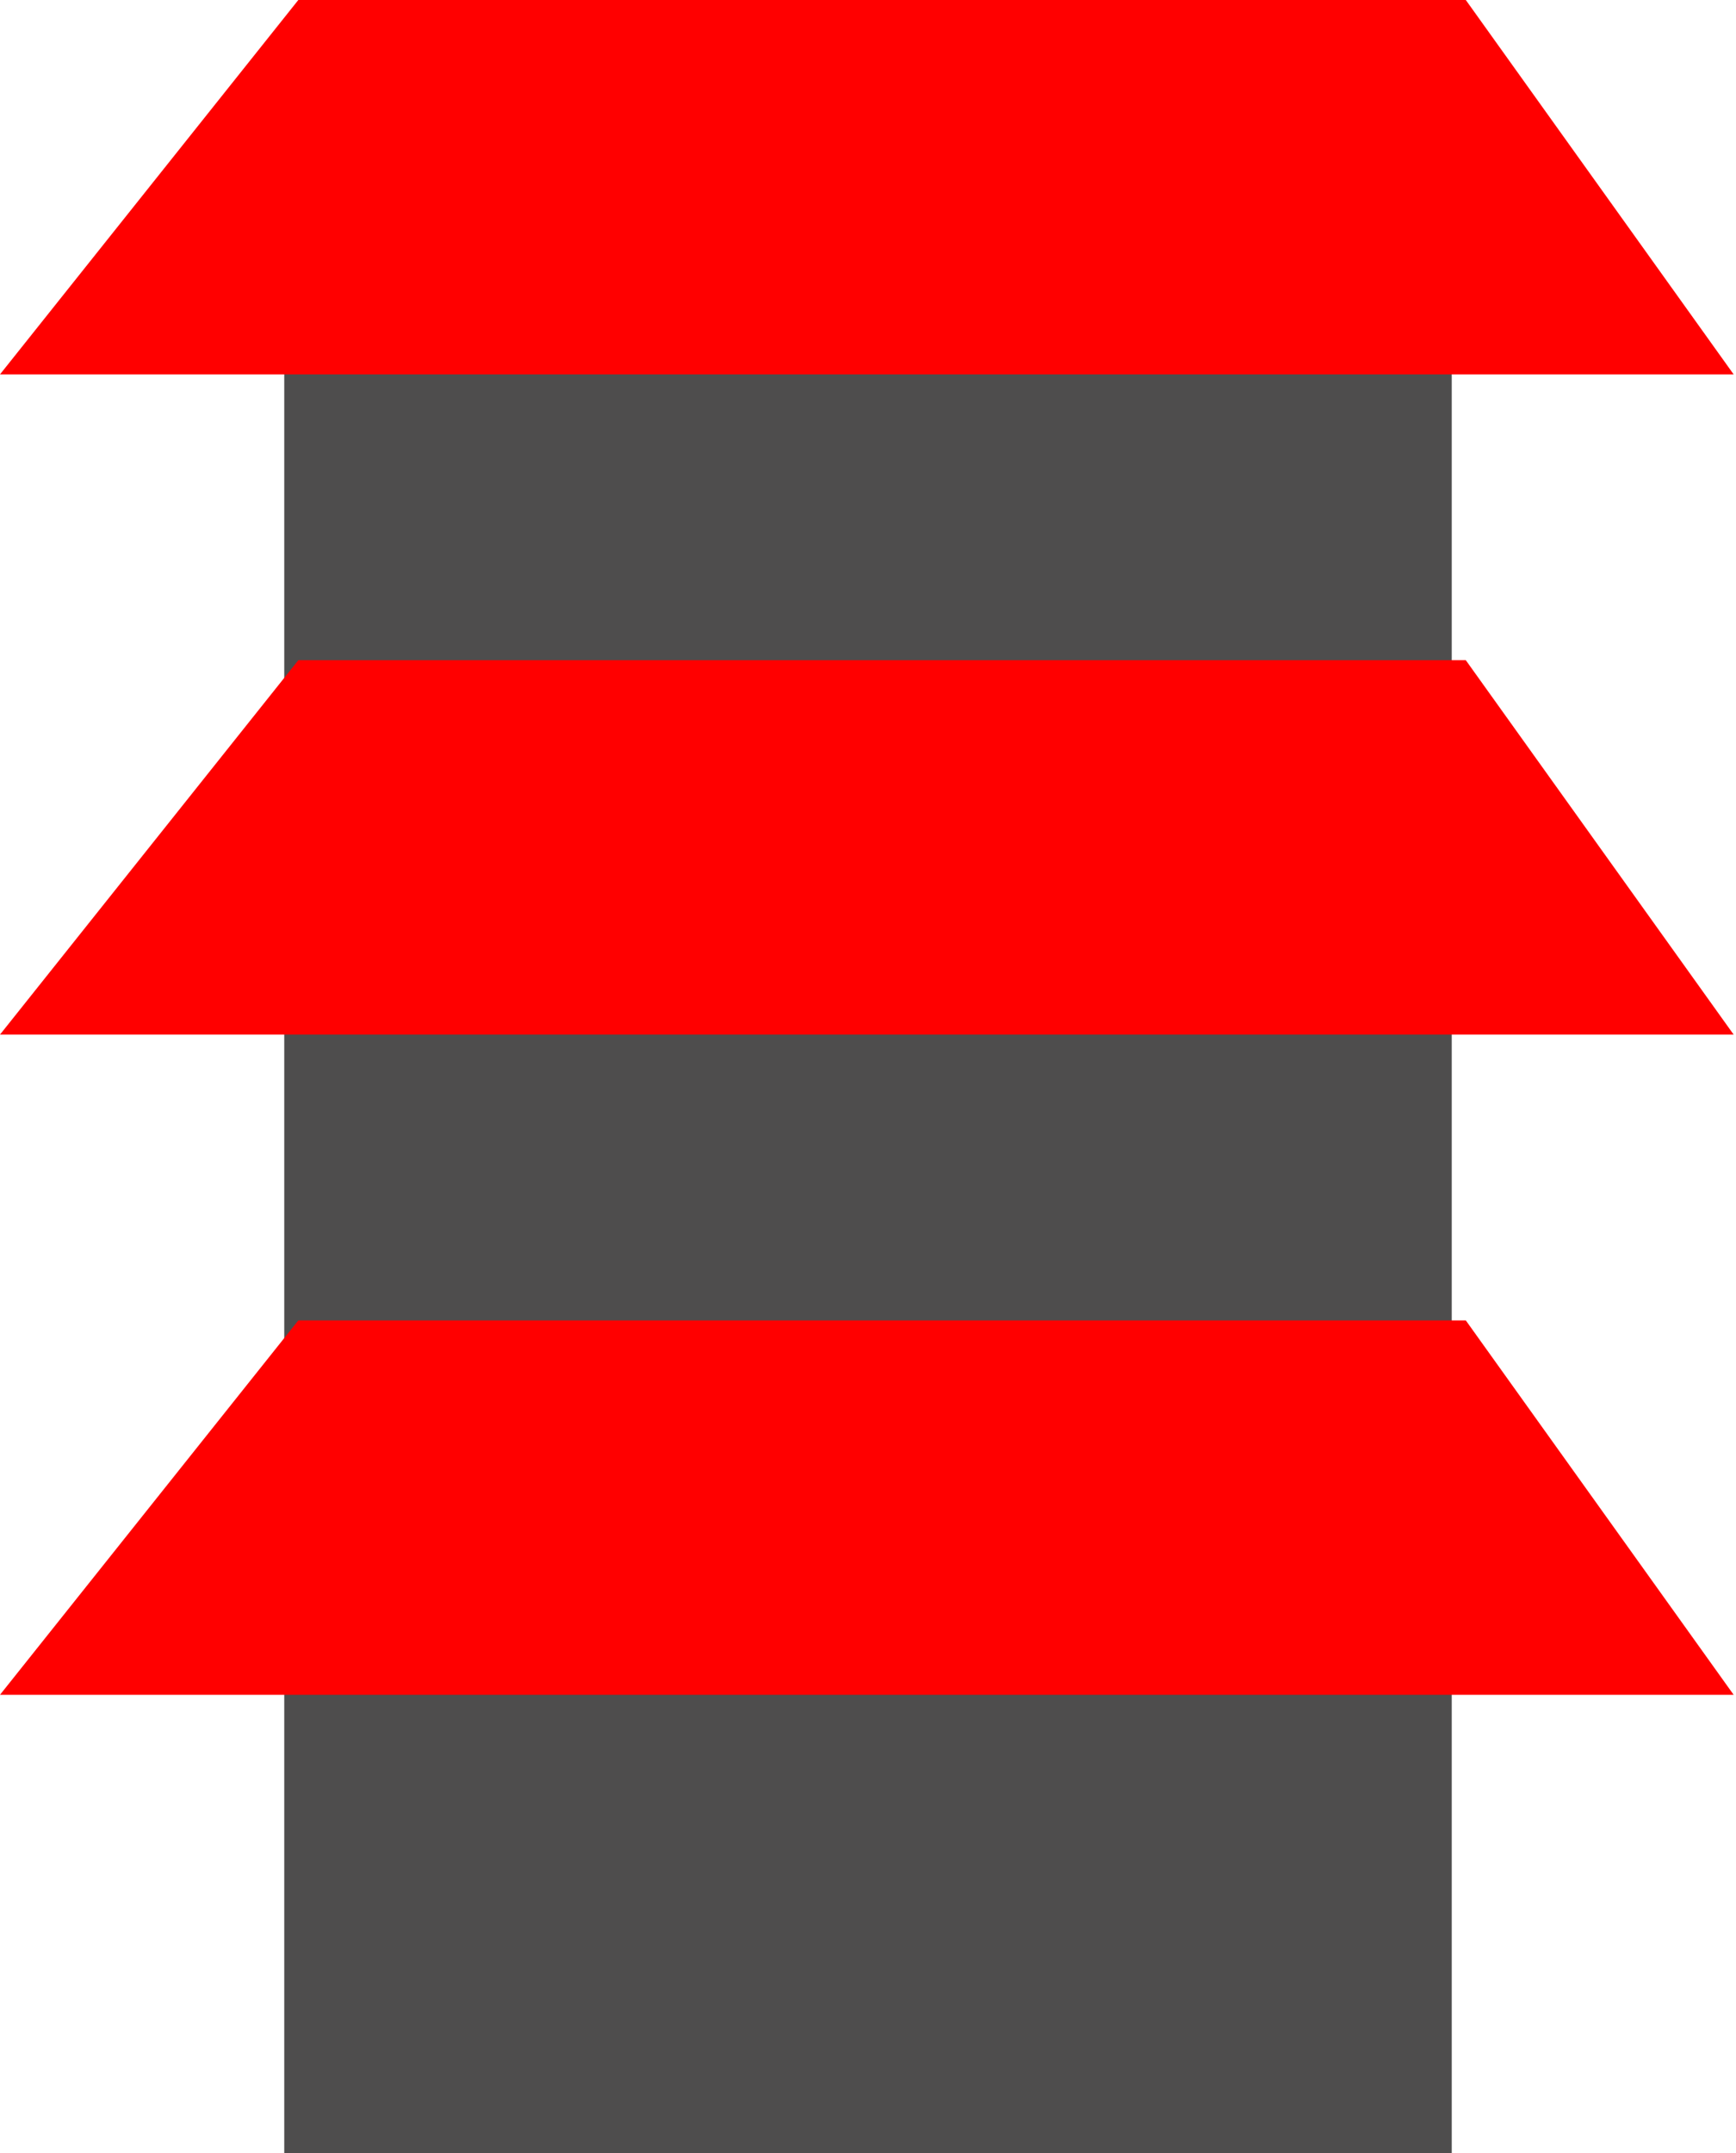 <?xml version="1.0" encoding="UTF-8"?>
<svg width="171px" height="212px" viewBox="0 0 171 212" version="1.1" xmlns="http://www.w3.org/2000/svg" xmlns:xlink="http://www.w3.org/1999/xlink">
    <title>Midrise</title>
    <g id="Page-1" stroke="none" stroke-width="1" fill="none" fill-rule="evenodd">
        <g id="Desktop-HD" transform="translate(-485, -300)">
            <g id="Midrise" transform="translate(485, 300)">
                <rect id="Rectangle" fill="#4E4D4D" x="28" y="22" width="115" height="190"></rect>
                <polygon id="Path-6" fill="#FF0000" points="2.91870347e-12 166.859 29.385 130 144.385 130 170.769 166.859"></polygon>
                <polygon id="Path-6" fill="#FF0000" points="2.89028176e-12 101.859 29.385 65 144.385 65 170.769 101.859"></polygon>
                <polygon id="Path-6" fill="#FF0000" points="2.89028176e-12 36.859 29.385 1.34500592e-13 144.385 1.34500592e-13 170.769 36.859"></polygon>
            </g>
        </g>
    </g>
</svg>